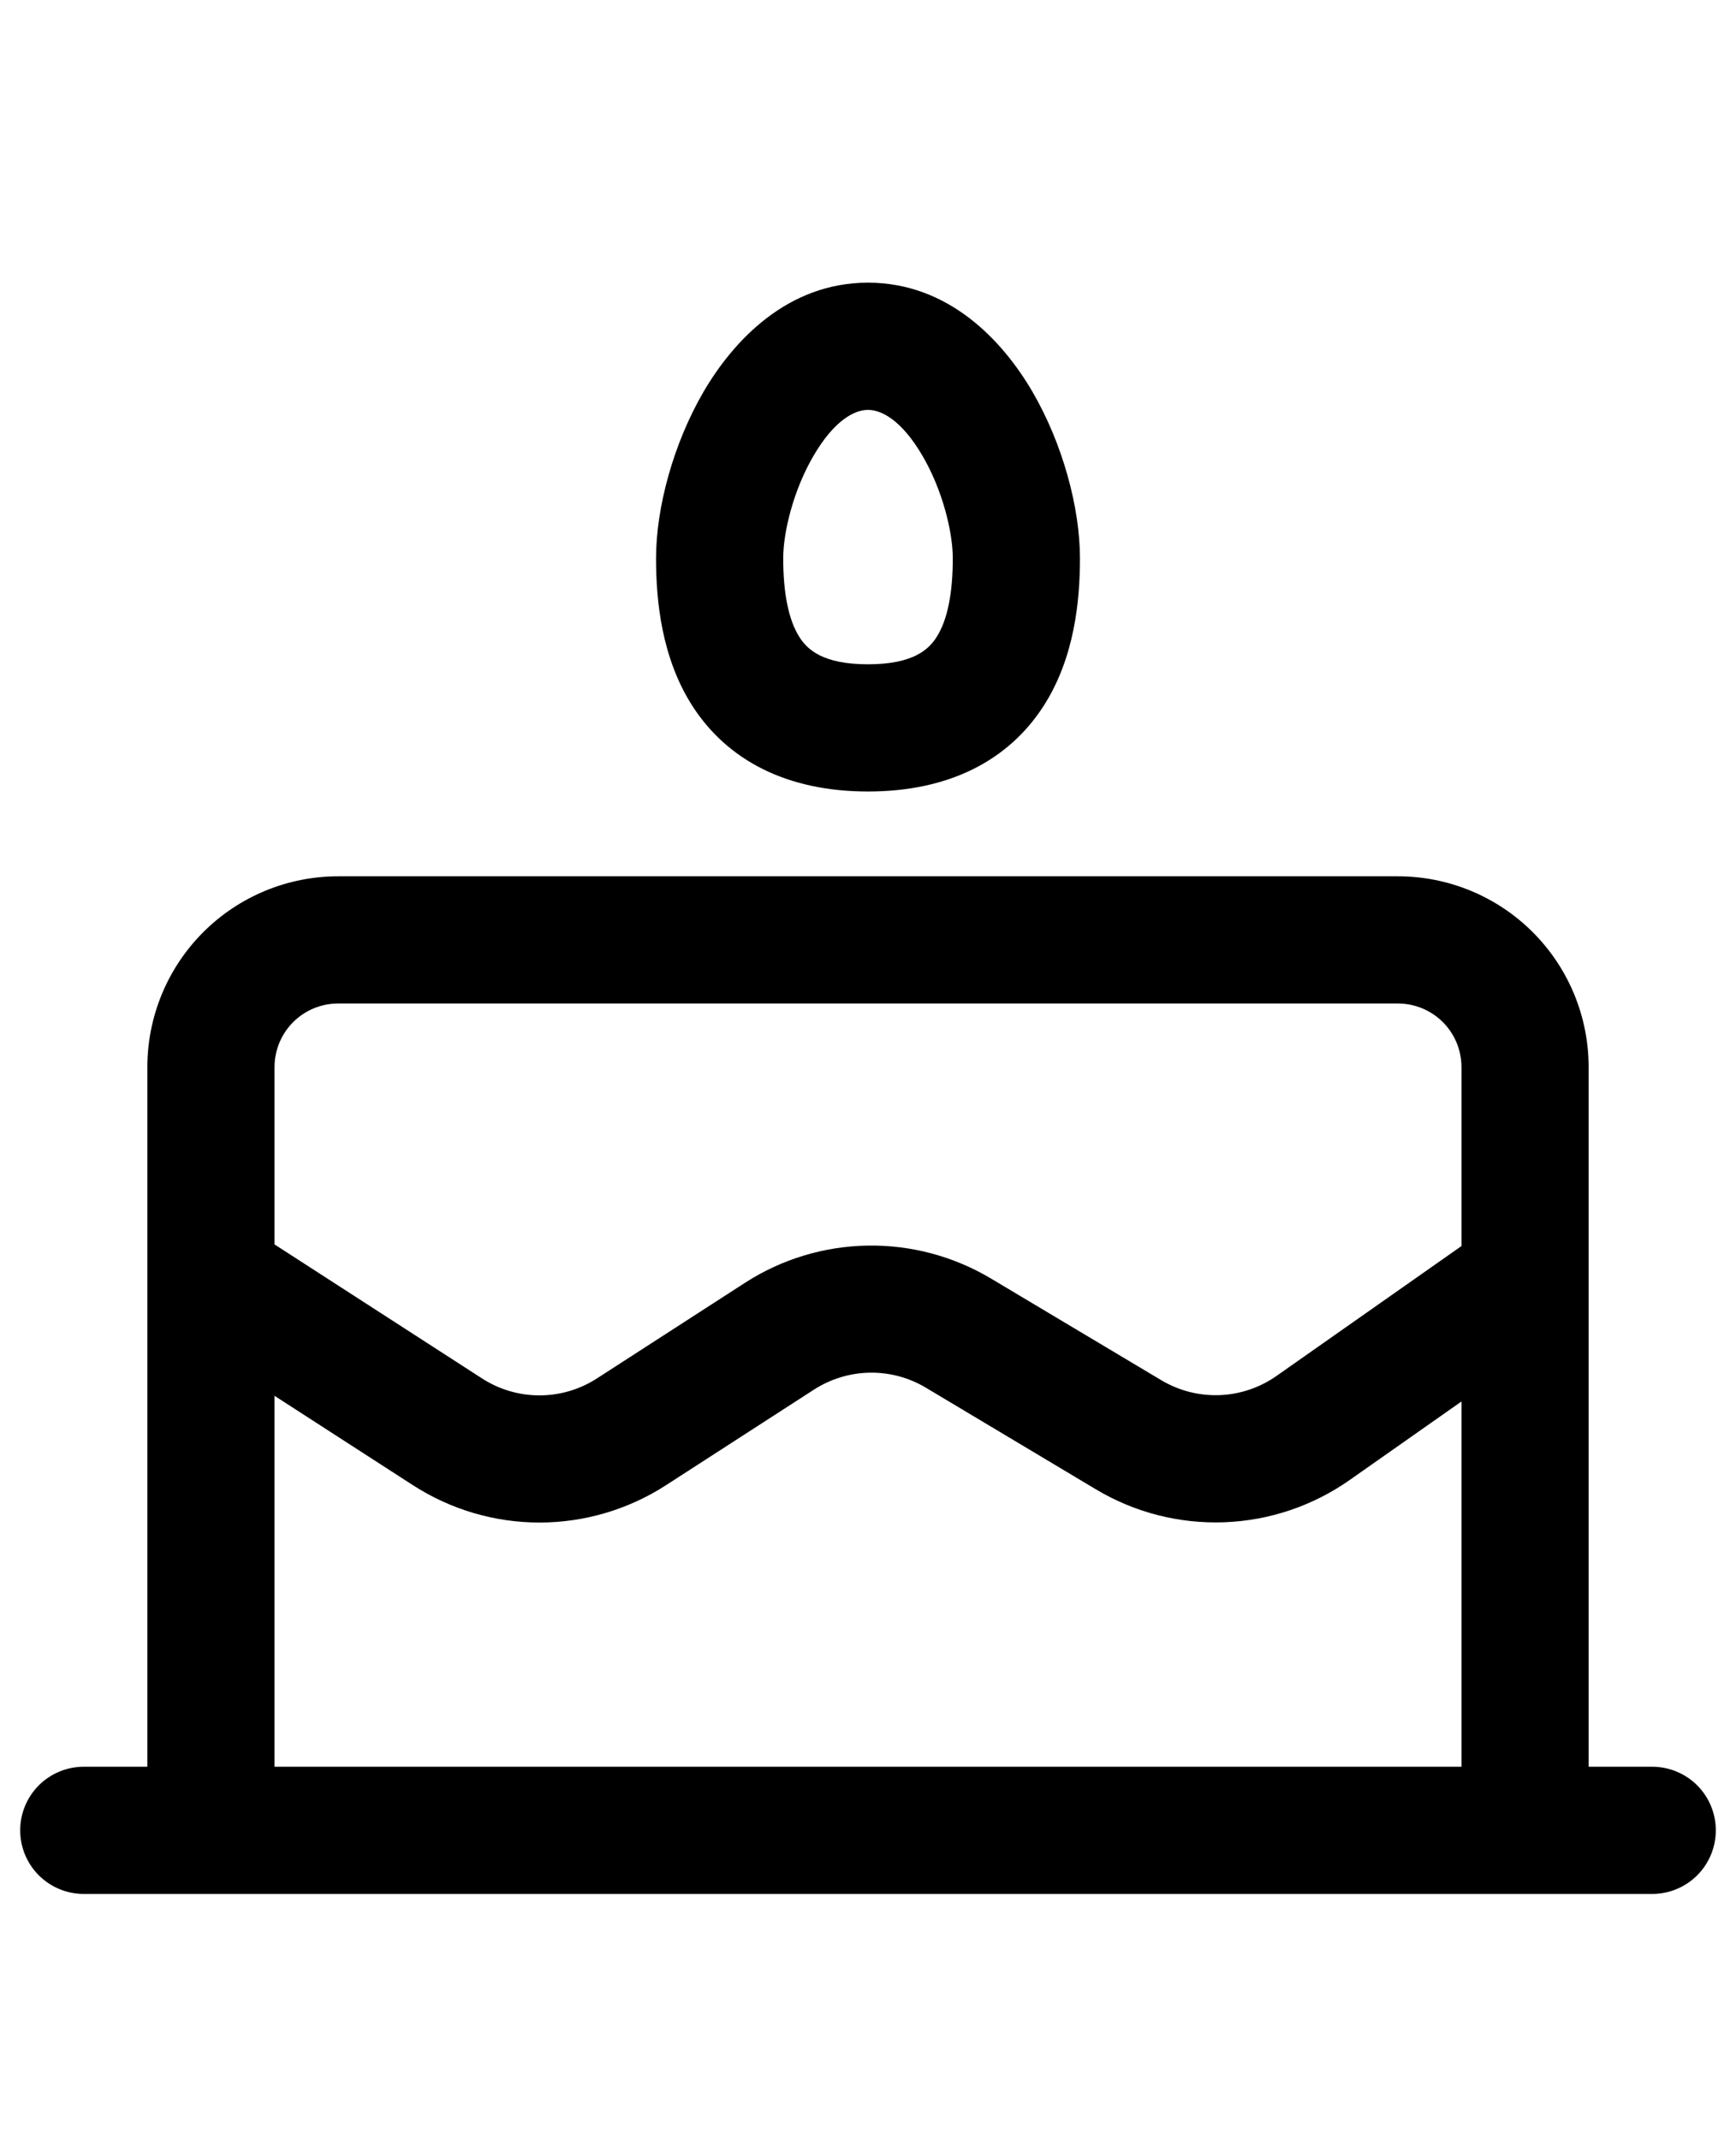 <svg width="43" height="53" viewBox="0 0 43 53" fill="none" xmlns="http://www.w3.org/2000/svg">
<g clip-path="url(#clip0_2001_320)">
<path d="M21.5 7C19.505 7 18.172 8.432 17.432 9.692C16.674 10.992 16.25 12.578 16.25 13.825C16.25 14.862 16.382 16.29 17.157 17.492C18.02 18.823 19.482 19.6 21.5 19.6C23.518 19.6 24.982 18.823 25.843 17.492C26.62 16.29 26.75 14.862 26.75 13.825C26.75 12.578 26.326 10.99 25.568 9.692C24.831 8.432 23.495 7 21.5 7ZM19.4 13.825C19.4 13.174 19.654 12.134 20.152 11.284C20.673 10.394 21.174 10.15 21.5 10.15C21.826 10.15 22.327 10.394 22.848 11.284C23.346 12.134 23.6 13.174 23.6 13.825C23.6 14.686 23.47 15.358 23.195 15.782C23.006 16.076 22.628 16.45 21.5 16.45C20.37 16.45 19.994 16.076 19.805 15.782C19.532 15.358 19.4 14.686 19.4 13.825ZM39.35 26.425V43.75H40.925C41.343 43.75 41.743 43.916 42.039 44.211C42.334 44.507 42.5 44.907 42.5 45.325C42.5 45.743 42.334 46.143 42.039 46.439C41.743 46.734 41.343 46.9 40.925 46.9H2.075C1.657 46.9 1.257 46.734 0.961 46.439C0.666 46.143 0.5 45.743 0.5 45.325C0.5 44.907 0.666 44.507 0.961 44.211C1.257 43.916 1.657 43.75 2.075 43.75H3.65V26.425C3.65 25.172 4.148 23.97 5.034 23.084C5.92 22.198 7.122 21.7 8.375 21.7H34.625C35.878 21.7 37.08 22.198 37.966 23.084C38.852 23.97 39.35 25.172 39.35 26.425ZM6.8 26.425V30.816L11.939 34.134C12.363 34.408 12.857 34.554 13.363 34.554C13.868 34.554 14.362 34.408 14.786 34.134L18.455 31.765C19.36 31.182 20.409 30.863 21.485 30.845C22.561 30.826 23.621 31.109 24.545 31.66L28.764 34.178C29.199 34.438 29.7 34.566 30.206 34.548C30.713 34.529 31.203 34.364 31.618 34.073L36.2 30.856V26.425C36.2 26.007 36.034 25.607 35.739 25.311C35.443 25.016 35.043 24.85 34.625 24.85H8.375C7.957 24.85 7.557 25.016 7.261 25.311C6.966 25.607 6.8 26.007 6.8 26.425ZM33.428 36.652C32.515 37.292 31.437 37.655 30.323 37.696C29.209 37.737 28.106 37.455 27.149 36.883L22.932 34.363C22.512 34.112 22.03 33.983 21.54 33.992C21.051 34.001 20.574 34.146 20.162 34.411L16.494 36.78C15.56 37.382 14.473 37.703 13.363 37.703C12.252 37.703 11.165 37.382 10.231 36.78L6.8 34.565V43.75H36.2V34.705L33.428 36.652Z" fill="black"/>
</g>
<defs>
<clipPath id="clip0_2001_320">
<rect width="42" height="53" fill="white" transform="translate(0.5)"/>
</clipPath>
</defs>
</svg>
